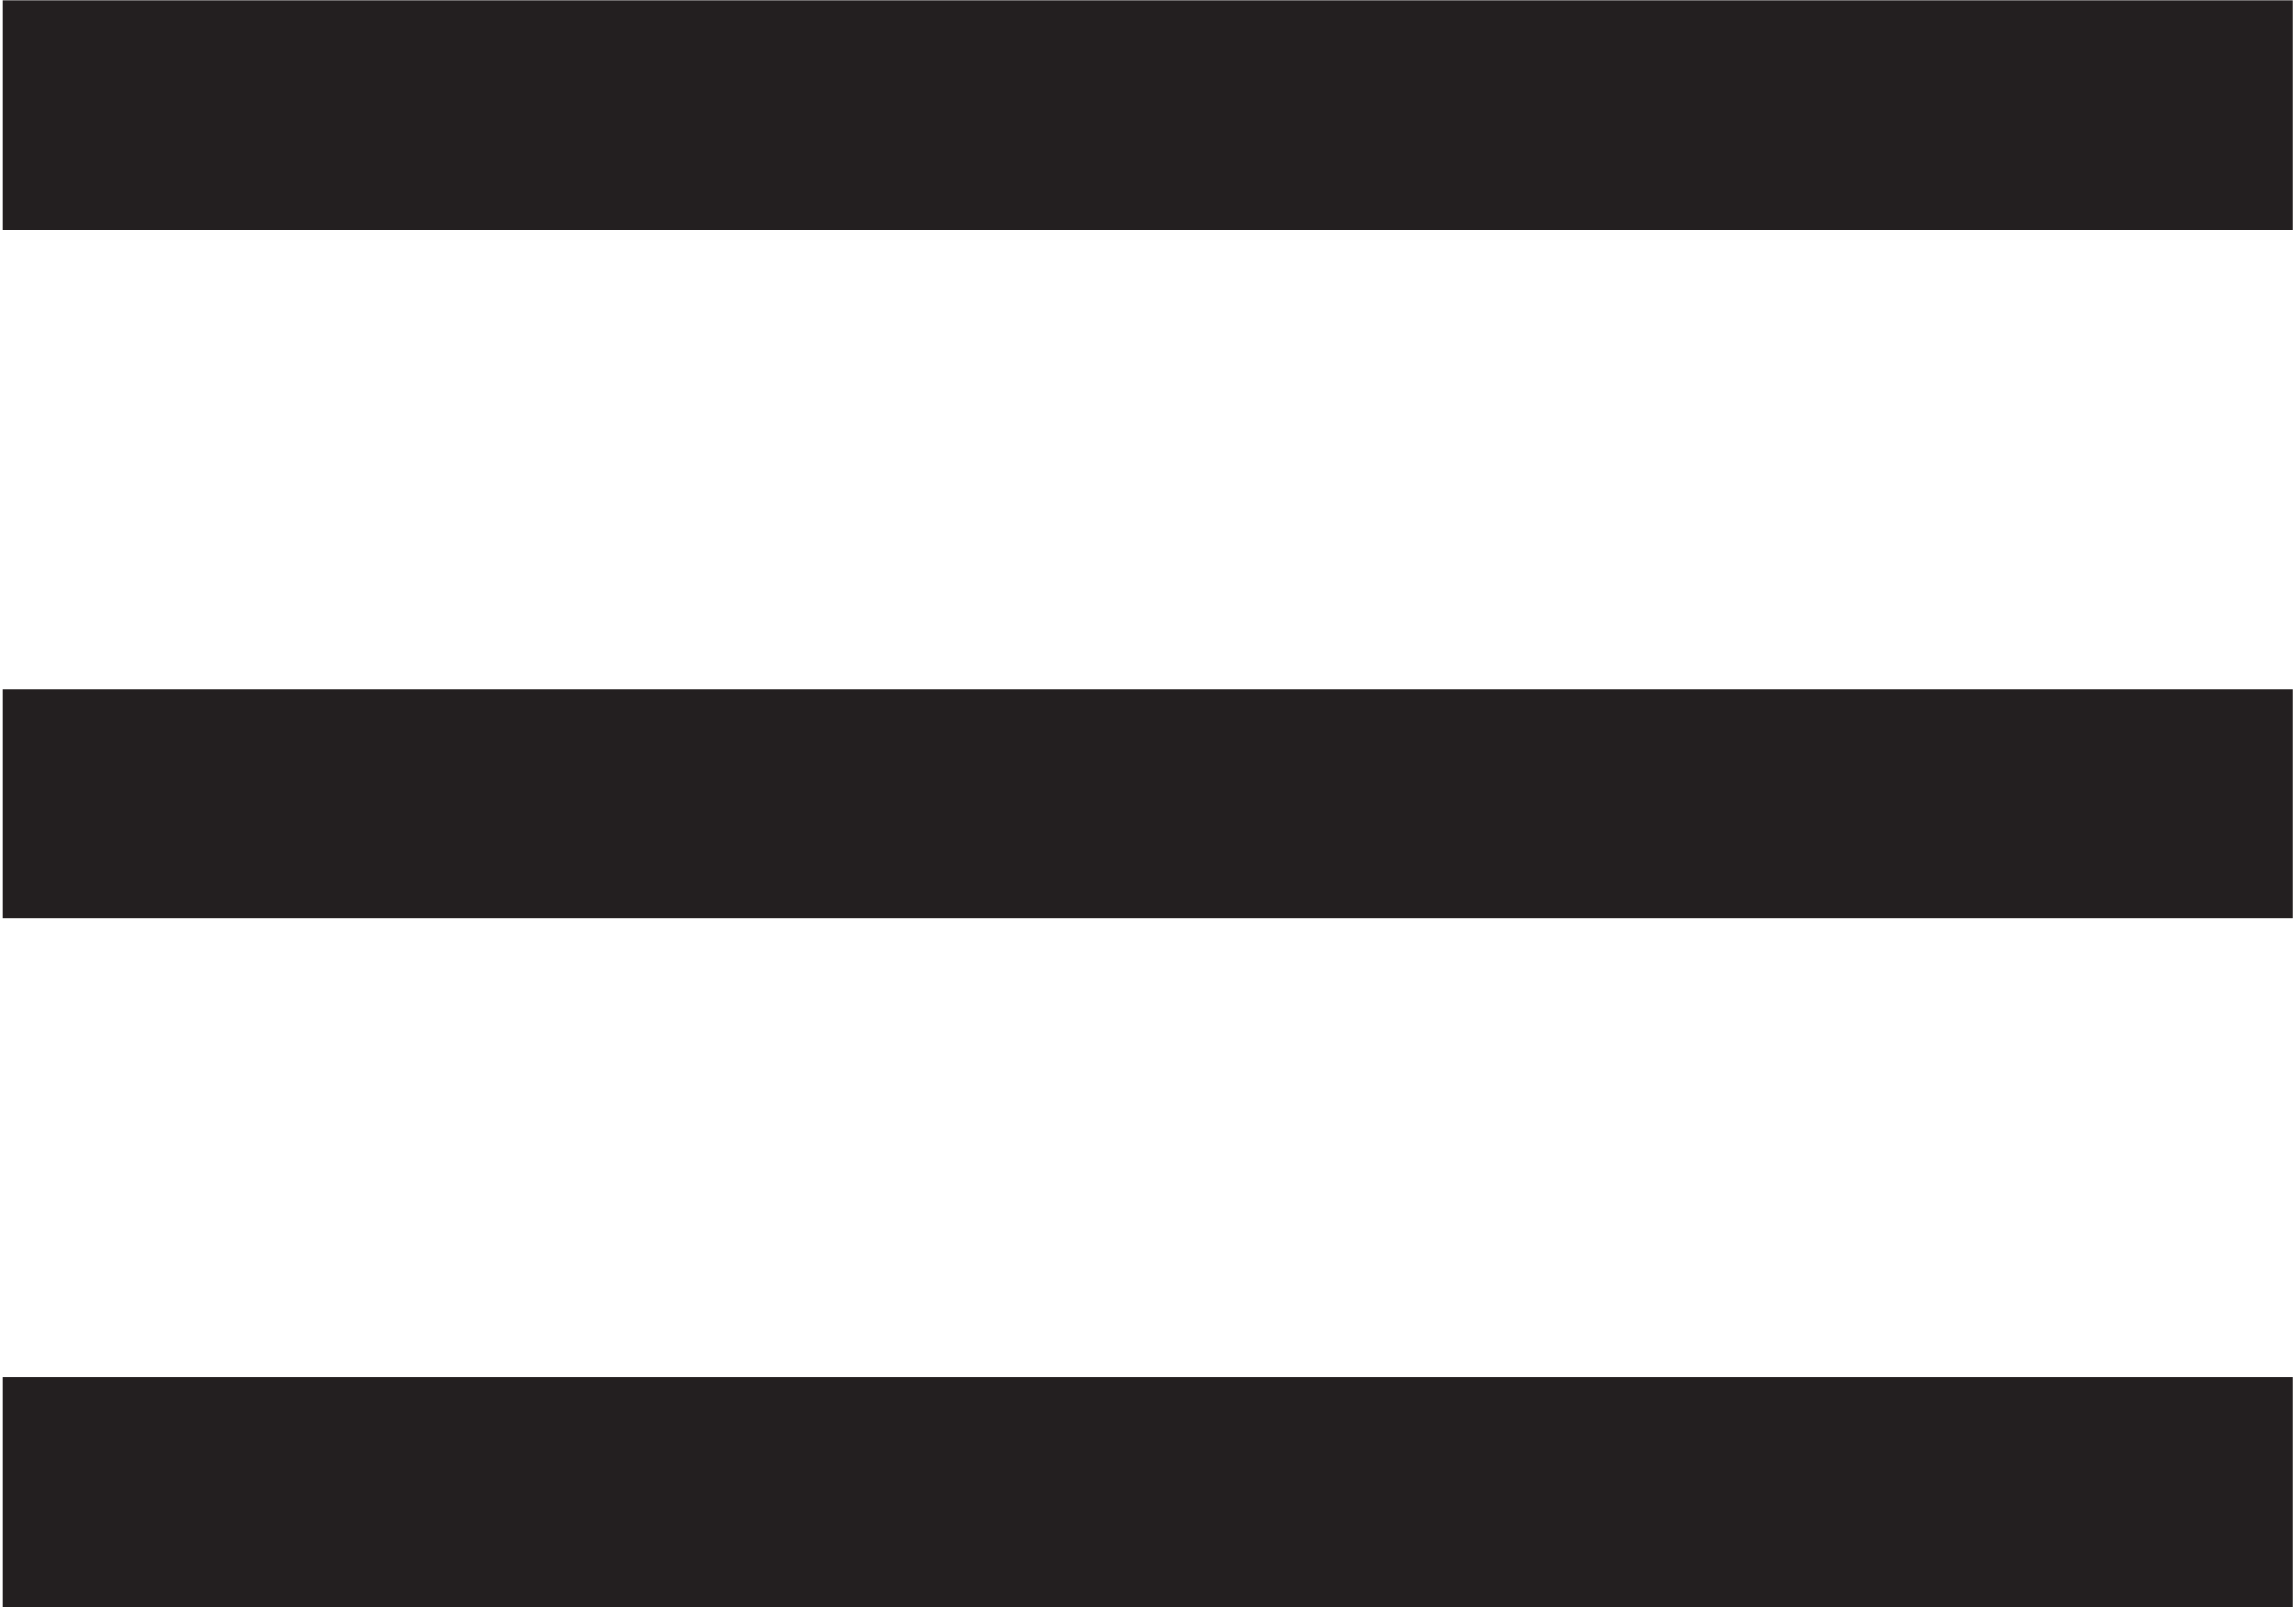 <?xml version="1.0" encoding="UTF-8" standalone="no"?>
<svg
   xmlns:dc="http://purl.org/dc/elements/1.1/"
   xmlns:cc="http://creativecommons.org/ns#"
   xmlns:rdf="http://www.w3.org/1999/02/22-rdf-syntax-ns#"
   xmlns:svg="http://www.w3.org/2000/svg"
   xmlns="http://www.w3.org/2000/svg"
   viewBox="0 0 26.61 18.667"
   height="14"
   width="20"
   xml:space="preserve"
   id="svg2"
   version="1.1"><defs
     id="defs6" /><g
     transform="matrix(1.333,0,0,-1.333,0,18.667)"
     id="g10"><path
       id="path12"
       style="fill:#231f20;fill-opacity:1;fill-rule:nonzero;stroke:none"
       d="m 0,12 h 19.958 v 2.001 H 0 Z" /><path
       id="path14"
       style="fill:#231f20;fill-opacity:1;fill-rule:nonzero;stroke:none"
       d="M 0,6 H 19.958 V 8 H 0 Z" /><path
       id="path16"
       style="fill:#231f20;fill-opacity:1;fill-rule:nonzero;stroke:none"
       d="M 0,0 H 19.958 V 2 H 0 Z" /></g></svg>